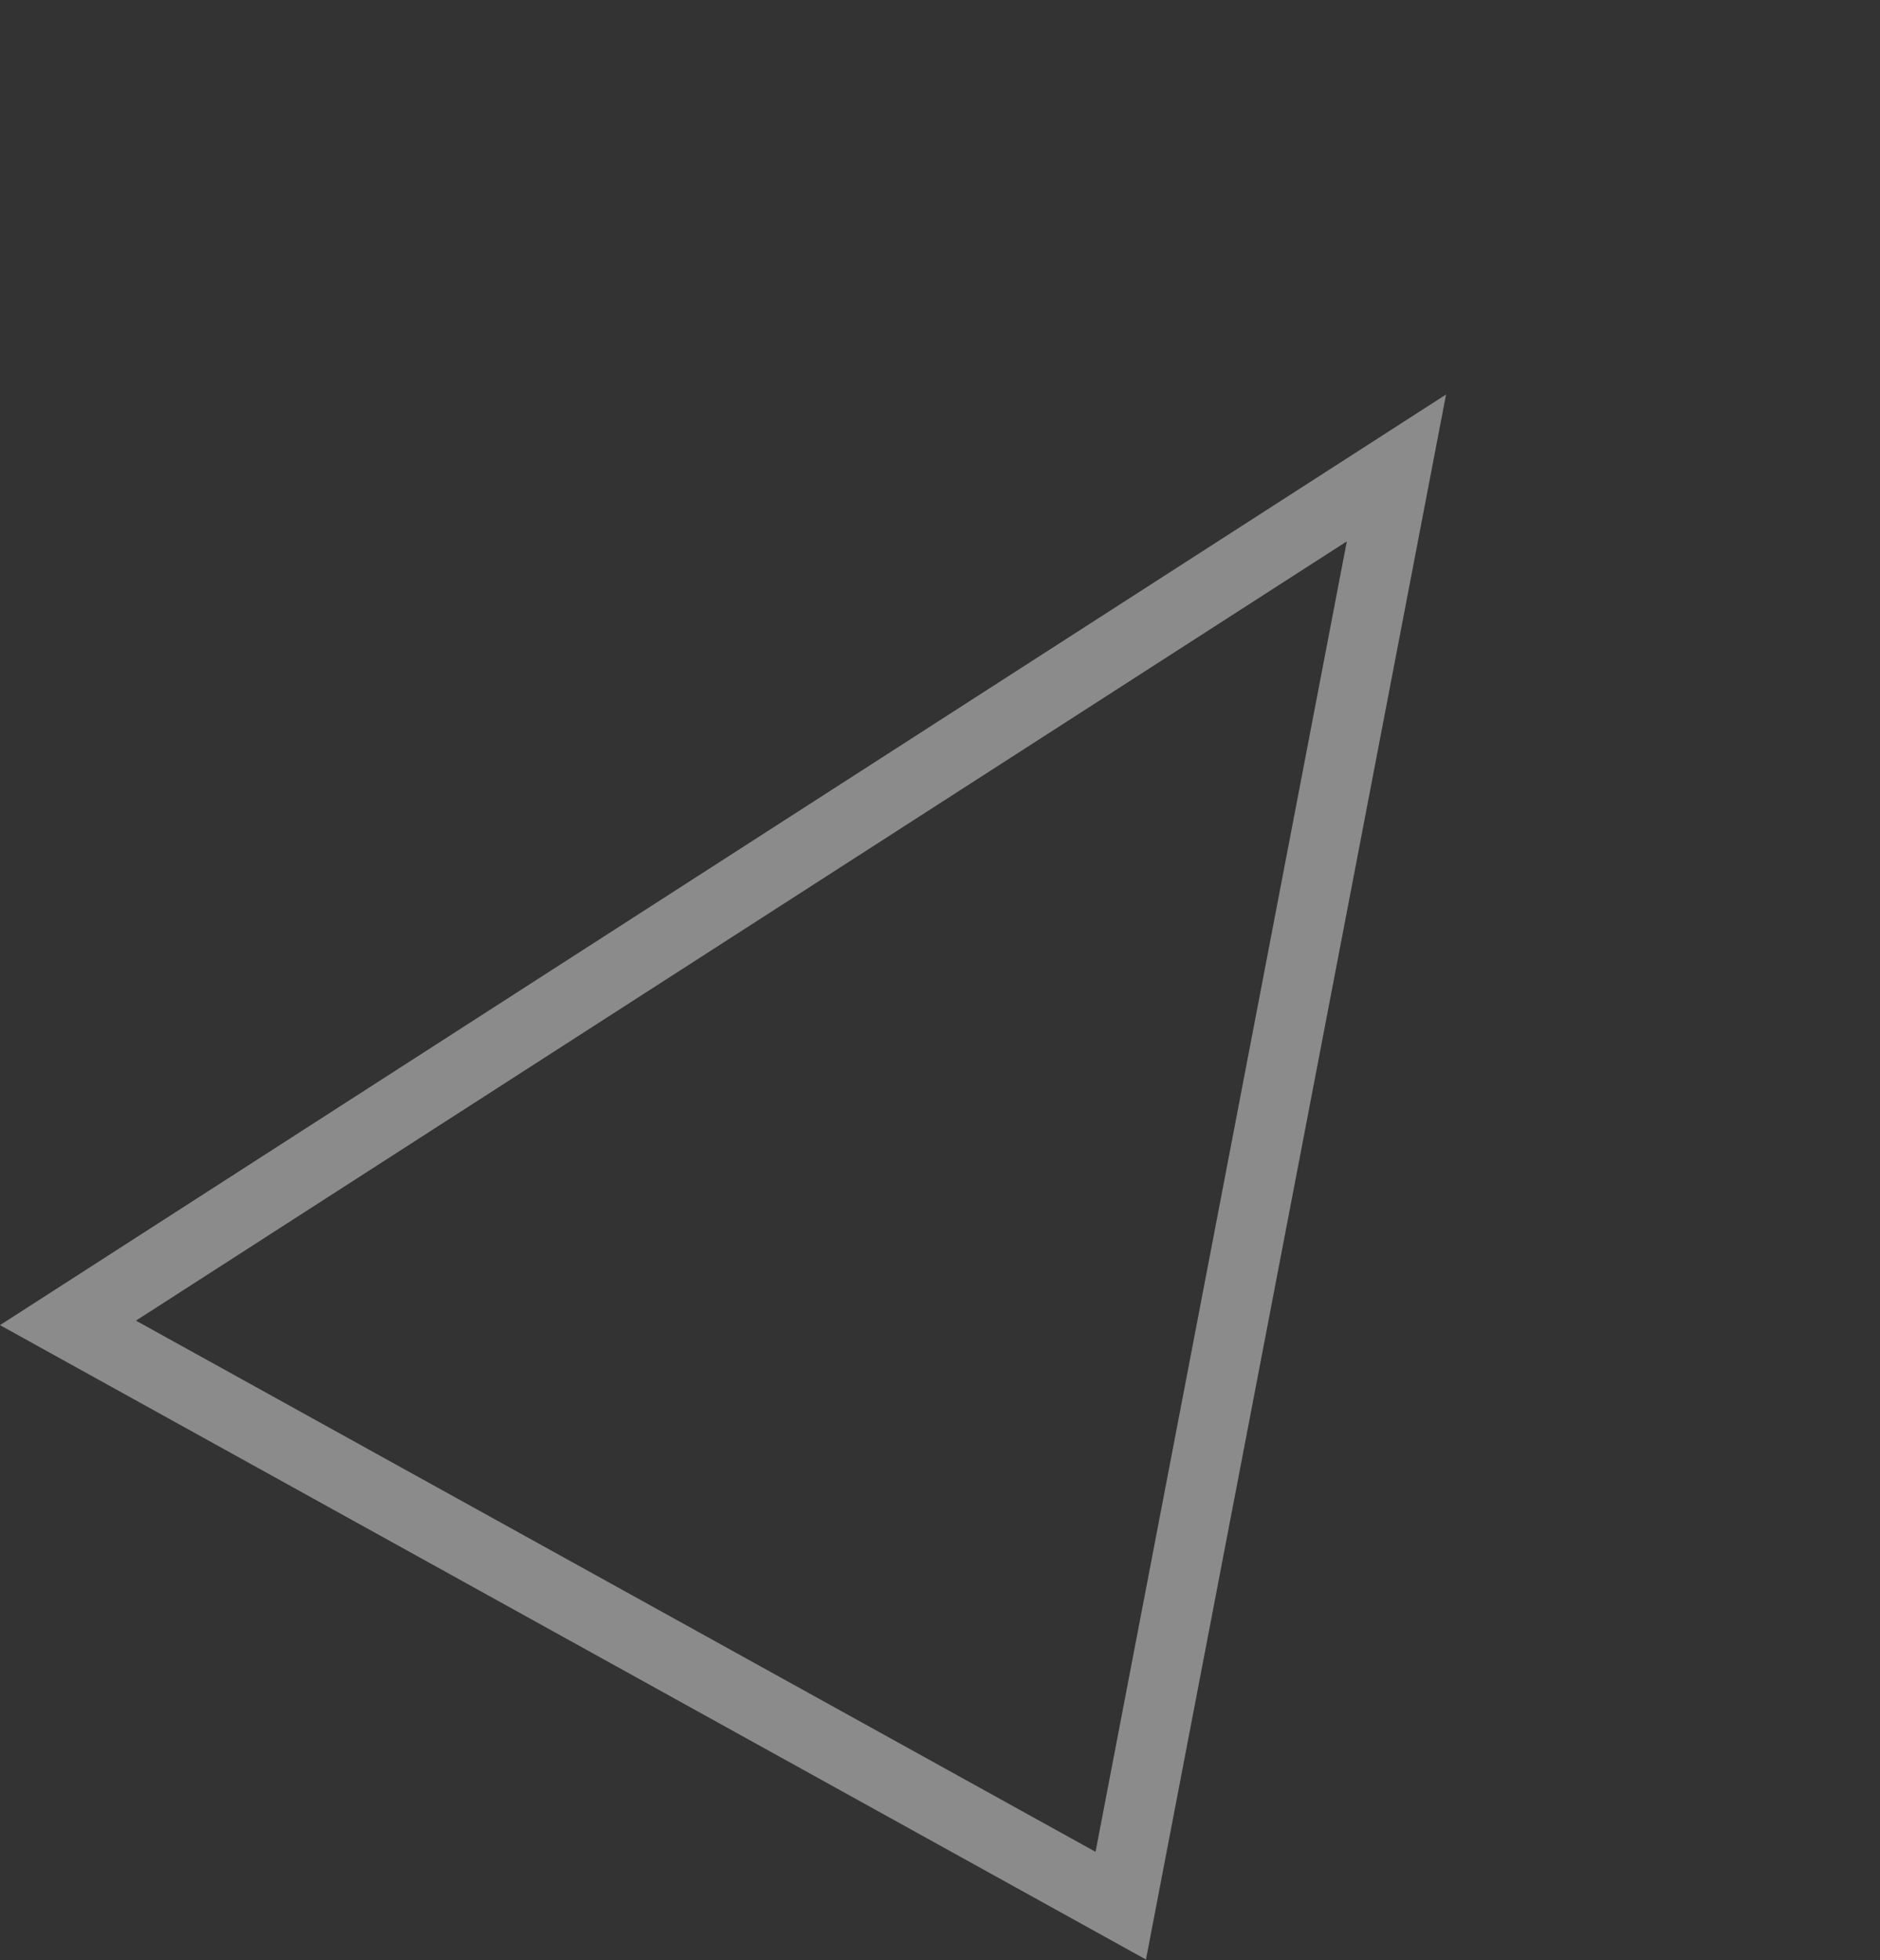 <svg xmlns="http://www.w3.org/2000/svg" width="107.757" height="112.34" viewBox="0 0 107.757 112.34">
  <rect x="0" y="0" width="107.757" height="112.34" fill="#333333" stroke="none"/>
  <g id="Tracé_930" data-name="Tracé 930" transform="translate(0 75.943) rotate(-61)" fill="none" opacity="0.43">
    <path d="M0,0,86.83,46.635.047,75.074Z" stroke="none"/>
    <path d="M 4.004 6.691 L 4.044 69.555 L 76.712 45.741 L 4.004 6.691 M 7.62939453125e-06 -7.62939453125e-06 L 86.83 46.635 L 0.047 75.074 L 7.62939453125e-06 -7.62939453125e-06 Z" stroke="none" fill="#fff"/>
  </g>
</svg>
